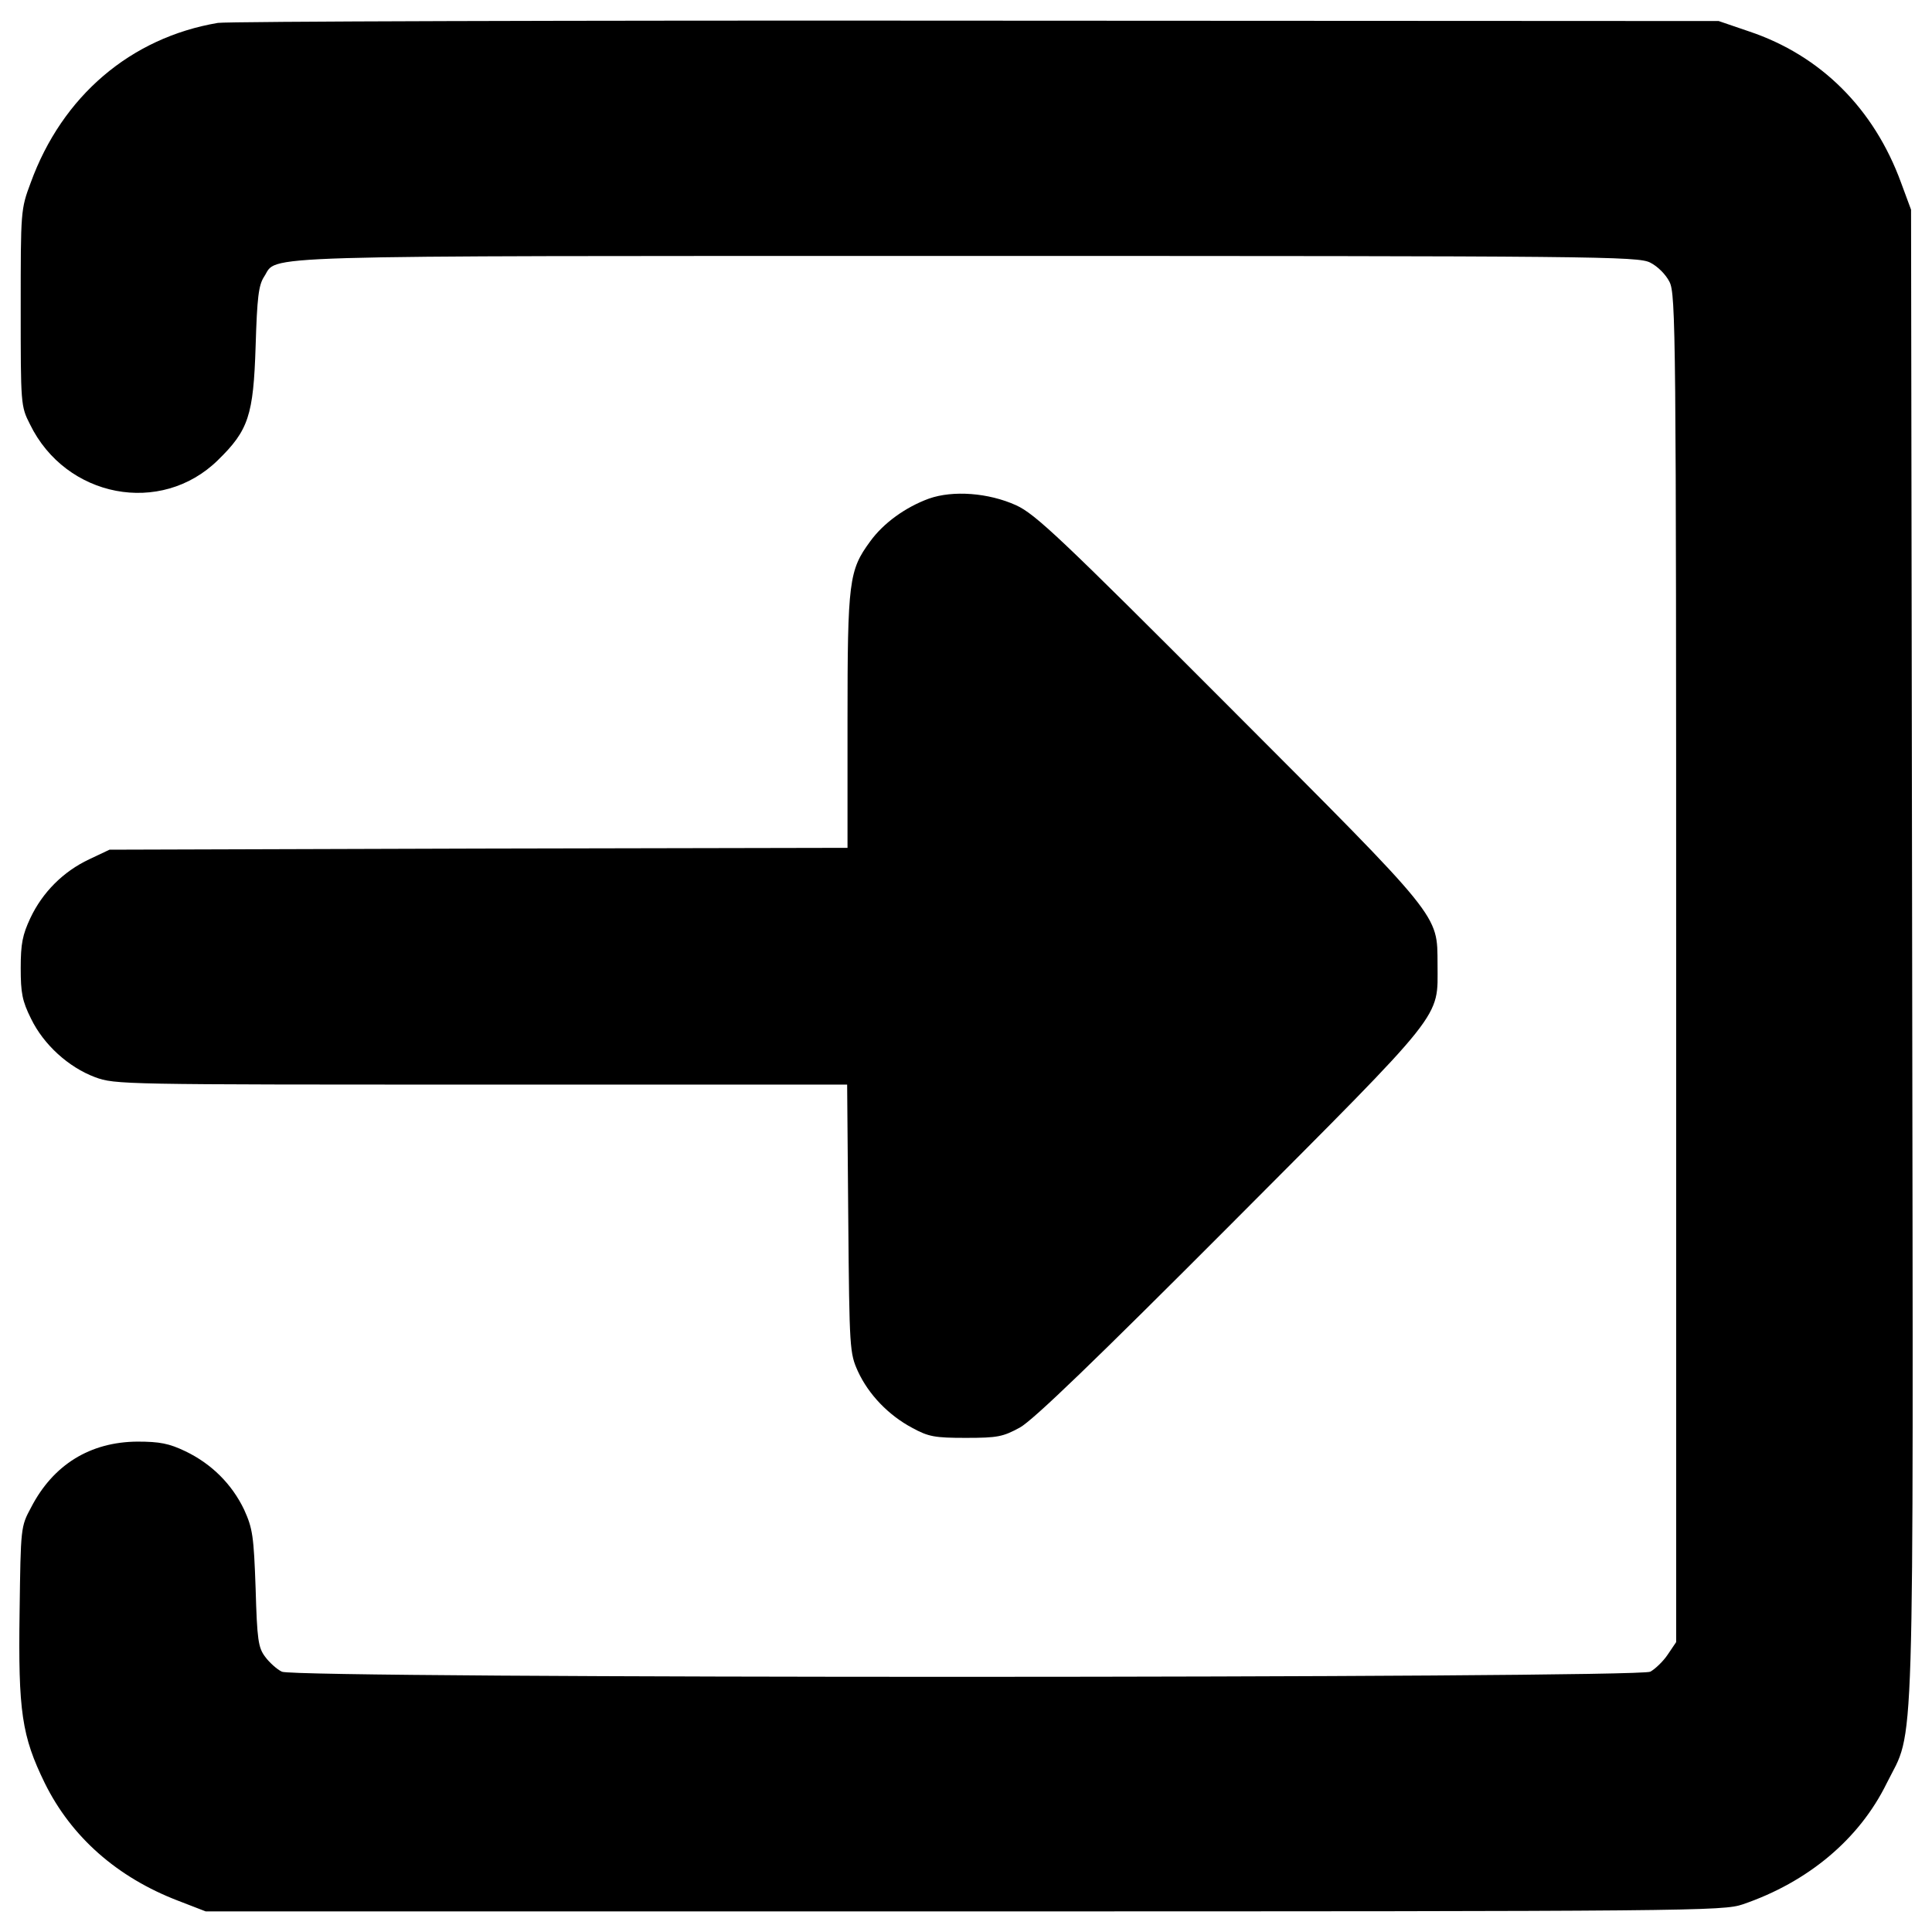 <?xml version="1.0" encoding="utf-8"?>
<!-- Svg Vector Icons : http://www.onlinewebfonts.com/icon -->
<!DOCTYPE svg PUBLIC "-//W3C//DTD SVG 1.1//EN" "http://www.w3.org/Graphics/SVG/1.1/DTD/svg11.dtd">
<svg version="1.1" xmlns="http://www.w3.org/2000/svg" xmlns:xlink="http://www.w3.org/1999/xlink" x="0px" y="0px" viewBox="0 0 1000 1000" enable-background="new 0 0 1000 1000" xml:space="preserve">
<g><g transform="translate(0,512) scale(0.1,-0.1)"><path d="M1127.8,5001.5c-451.9-76.6-806.1-379.1-968.9-827.2c-51.7-137.9-51.7-145.5-51.7-647.2c0-499.8,0-509.3,47.9-603.2c185.7-381,677.8-474.9,972.7-185.7c158.9,155.1,183.8,231.7,195.3,589.8c7.7,252.7,15.3,315.9,44,360c74.7,113-147.4,107.2,3636.1,107.2c3266.6,0,3475.3-1.9,3538.5-34.5c38.3-19.2,80.4-61.3,99.6-99.6c32.6-63.2,34.5-271.9,34.5-3553.8v-3486.8l-44-65.1c-23-34.5-65.1-74.7-90-88.1c-68.9-34.5-7015.7-36.4-7082.7,0c-24.9,11.5-65.1,47.9-86.2,76.6c-36.4,47.9-42.1,88.1-49.8,354.2c-9.6,271.9-15.3,310.2-59.4,407.8c-63.2,132.1-168.5,237.4-304.4,302.5c-84.2,40.2-132.1,49.8-248.9,49.8c-243.2-1.9-434.7-118.7-549.5-340.8c-53.6-99.6-53.6-101.5-59.4-540c-7.7-517,11.5-643.3,130.2-886.5C369.5-4388.5,607-4597.2,921-4717.8l143.6-55.5h3925.2c3785.5,0,3929.1,1.9,4030.6,36.4c337,114.9,603.1,337,744.8,626.1c147.4,296.8,137.9-9.6,132.1,4292.9l-5.7,3852.5l-51.7,139.8c-139.8,382.9-415.5,658.7-787,783.1l-157,53.6l-3839.1,1.9C2944.9,5014.9,1177.6,5009.1,1127.8,5001.5z"/><path d="M4807.9,2539.1c-120.6-44-235.5-126.4-304.4-222.1c-109.2-149.3-116.8-203-116.8-928.7V731.6l-1909-3.8L566.8,722l-105.3-49.8C327.4,609,220.2,501.8,157,367.8c-40.2-86.2-49.8-132.1-49.8-258.5c0-128.3,7.7-170.4,53.6-262.3c65.1-134,193.4-250.8,331.3-302.5c103.4-38.3,141.7-38.3,1999-38.3h1893.7l5.8-693.1c5.7-677.8,7.7-697,49.8-790.8c55.5-120.6,158.9-227.9,281.5-293c84.2-46,116.8-51.7,277.6-51.7c164.7,0,191.5,5.7,279.6,53.6c68.9,38.3,390.6,348.5,1093.3,1053.1C7492.4-91.8,7440.7-156.9,7440.7,128.4c-1.9,262.3,28.7,224-1079.9,1334.6c-873.1,875-1001.4,995.7-1101,1041.6C5116.2,2569.7,4932.4,2583.1,4807.9,2539.1z"/></g></g>
</svg>